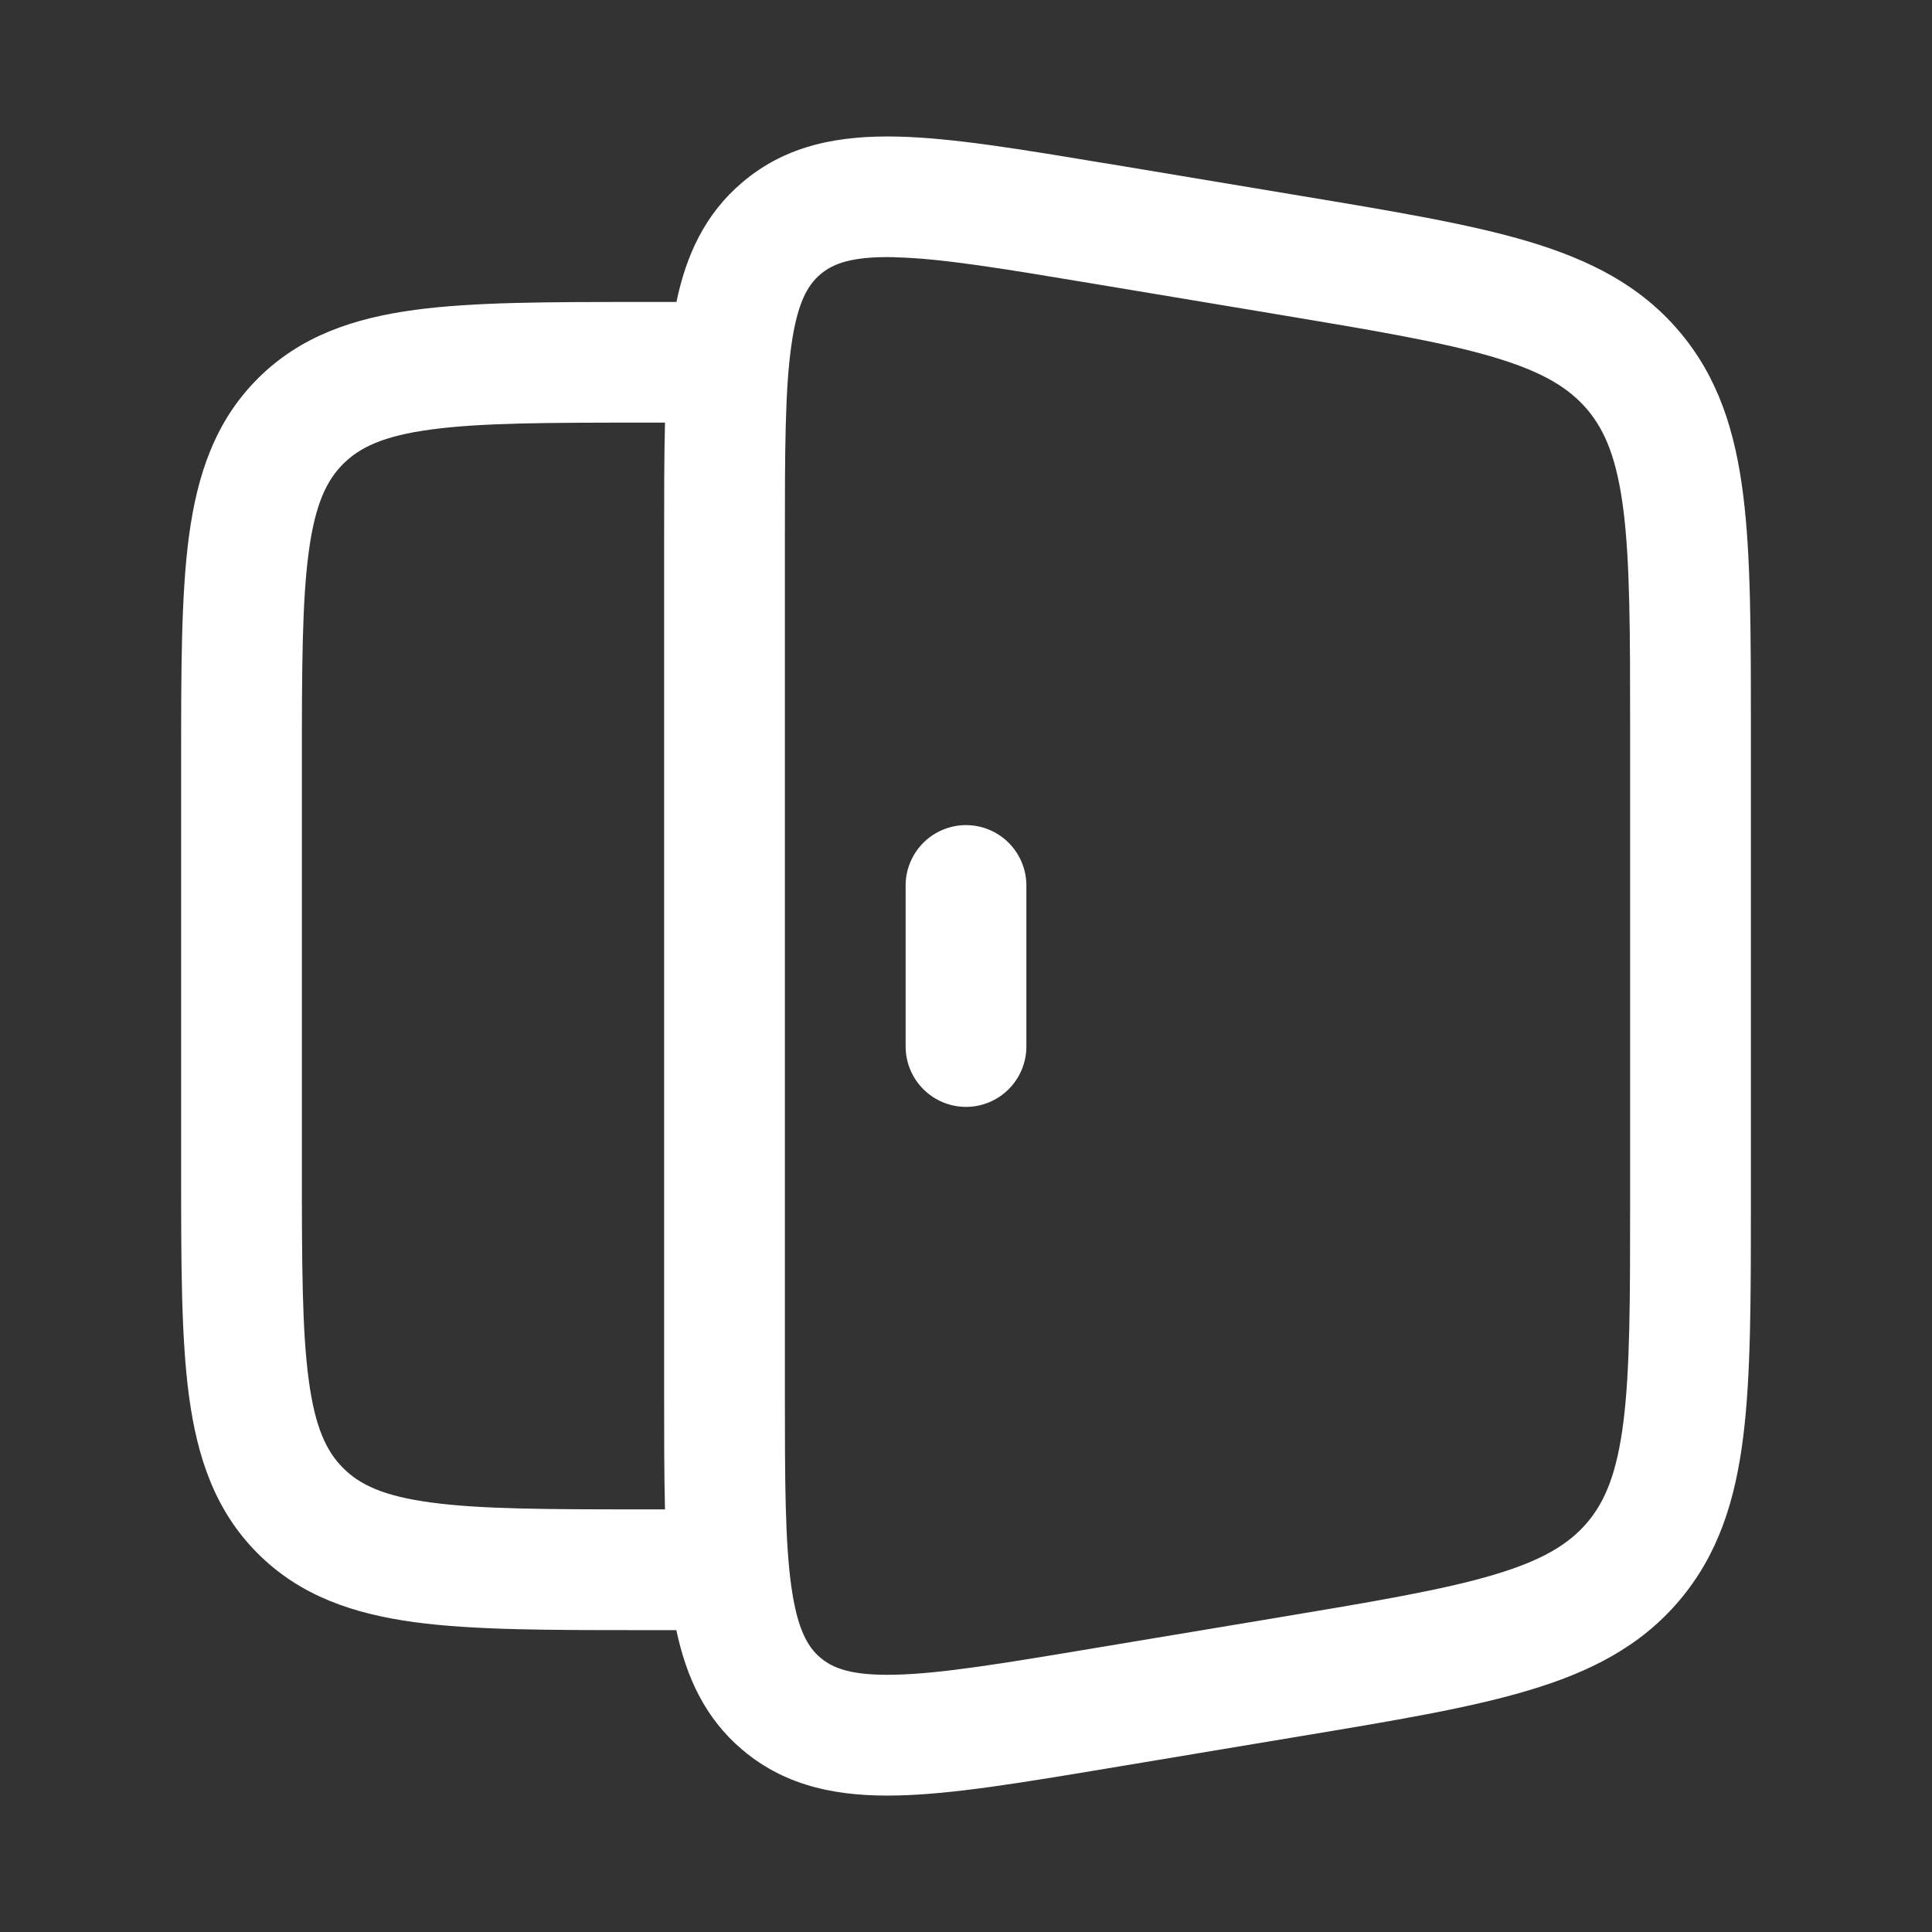 <svg width="40" height="40" viewBox="0 0 40 40" fill="none" xmlns="http://www.w3.org/2000/svg">
<rect x="0" y="0" width="40" height="40" fill="#333333" stroke="none"/>
<path d="M21.25 18.333C21.25 18.002 21.118 17.684 20.884 17.449C20.649 17.215 20.331 17.083 20 17.083C19.669 17.083 19.351 17.215 19.116 17.449C18.882 17.684 18.75 18.002 18.75 18.333V21.667C18.75 21.998 18.882 22.316 19.116 22.55C19.351 22.785 19.669 22.917 20 22.917C20.331 22.917 20.649 22.785 20.884 22.55C21.118 22.316 21.25 21.998 21.25 21.667V18.333Z" fill="white"/>
<path fill-rule="evenodd" clip-rule="evenodd" d="M22.875 3.378L26.932 4.055C28.857 4.375 30.418 4.635 31.638 4.998C32.91 5.378 33.96 5.908 34.768 6.862C35.577 7.815 35.928 8.94 36.092 10.257C36.25 11.52 36.25 13.103 36.25 15.057V24.945C36.25 26.897 36.25 28.478 36.092 29.743C35.928 31.06 35.577 32.183 34.768 33.138C33.96 34.092 32.91 34.622 31.638 35C30.418 35.365 28.857 35.625 26.932 35.945L22.875 36.622C21.153 36.908 19.728 37.147 18.592 37.173C17.398 37.202 16.293 37.01 15.37 36.228C14.592 35.57 14.207 34.712 14.003 33.75H13.243C11.357 33.75 9.813 33.75 8.593 33.587C7.322 33.415 6.218 33.045 5.337 32.163C4.455 31.282 4.085 30.18 3.913 28.905C3.75 27.688 3.75 26.145 3.75 24.255V15.745C3.75 13.857 3.75 12.315 3.913 11.095C4.085 9.823 4.455 8.72 5.337 7.838C6.218 6.957 7.32 6.587 8.595 6.415C9.812 6.252 11.355 6.252 13.245 6.252H14.005C14.205 5.29 14.592 4.432 15.372 3.773C16.293 2.99 17.398 2.8 18.592 2.828C19.728 2.855 21.153 3.093 22.875 3.38M13.75 28.892C13.75 29.752 13.75 30.538 13.768 31.25H13.333C11.333 31.25 9.96 31.247 8.928 31.108C7.932 30.975 7.445 30.735 7.105 30.395C6.765 30.055 6.525 29.568 6.392 28.572C6.253 27.54 6.25 26.167 6.25 24.167V15.833C6.25 13.833 6.253 12.46 6.392 11.428C6.525 10.432 6.765 9.945 7.105 9.605C7.445 9.265 7.932 9.025 8.928 8.892C9.96 8.753 11.333 8.75 13.333 8.75H13.768C13.75 9.462 13.75 10.248 13.75 11.108V28.892ZM18.532 5.325C17.627 5.303 17.243 5.462 16.987 5.678C16.73 5.895 16.512 6.248 16.385 7.145C16.252 8.073 16.25 9.338 16.25 11.203V28.797C16.25 30.662 16.253 31.927 16.385 32.857C16.512 33.752 16.73 34.105 16.987 34.322C17.243 34.538 17.627 34.695 18.532 34.673C19.47 34.652 20.718 34.447 22.557 34.14L26.44 33.493C28.465 33.155 29.872 32.918 30.925 32.605C31.945 32.302 32.485 31.965 32.862 31.522C33.238 31.077 33.478 30.49 33.612 29.433C33.748 28.343 33.75 26.917 33.75 24.862V15.138C33.75 13.083 33.748 11.657 33.612 10.567C33.478 9.51 33.237 8.922 32.862 8.478C32.485 8.035 31.945 7.698 30.925 7.395C29.872 7.082 28.465 6.845 26.438 6.507L22.557 5.86C20.718 5.553 19.47 5.348 18.532 5.327" fill="white"/>
</svg>
